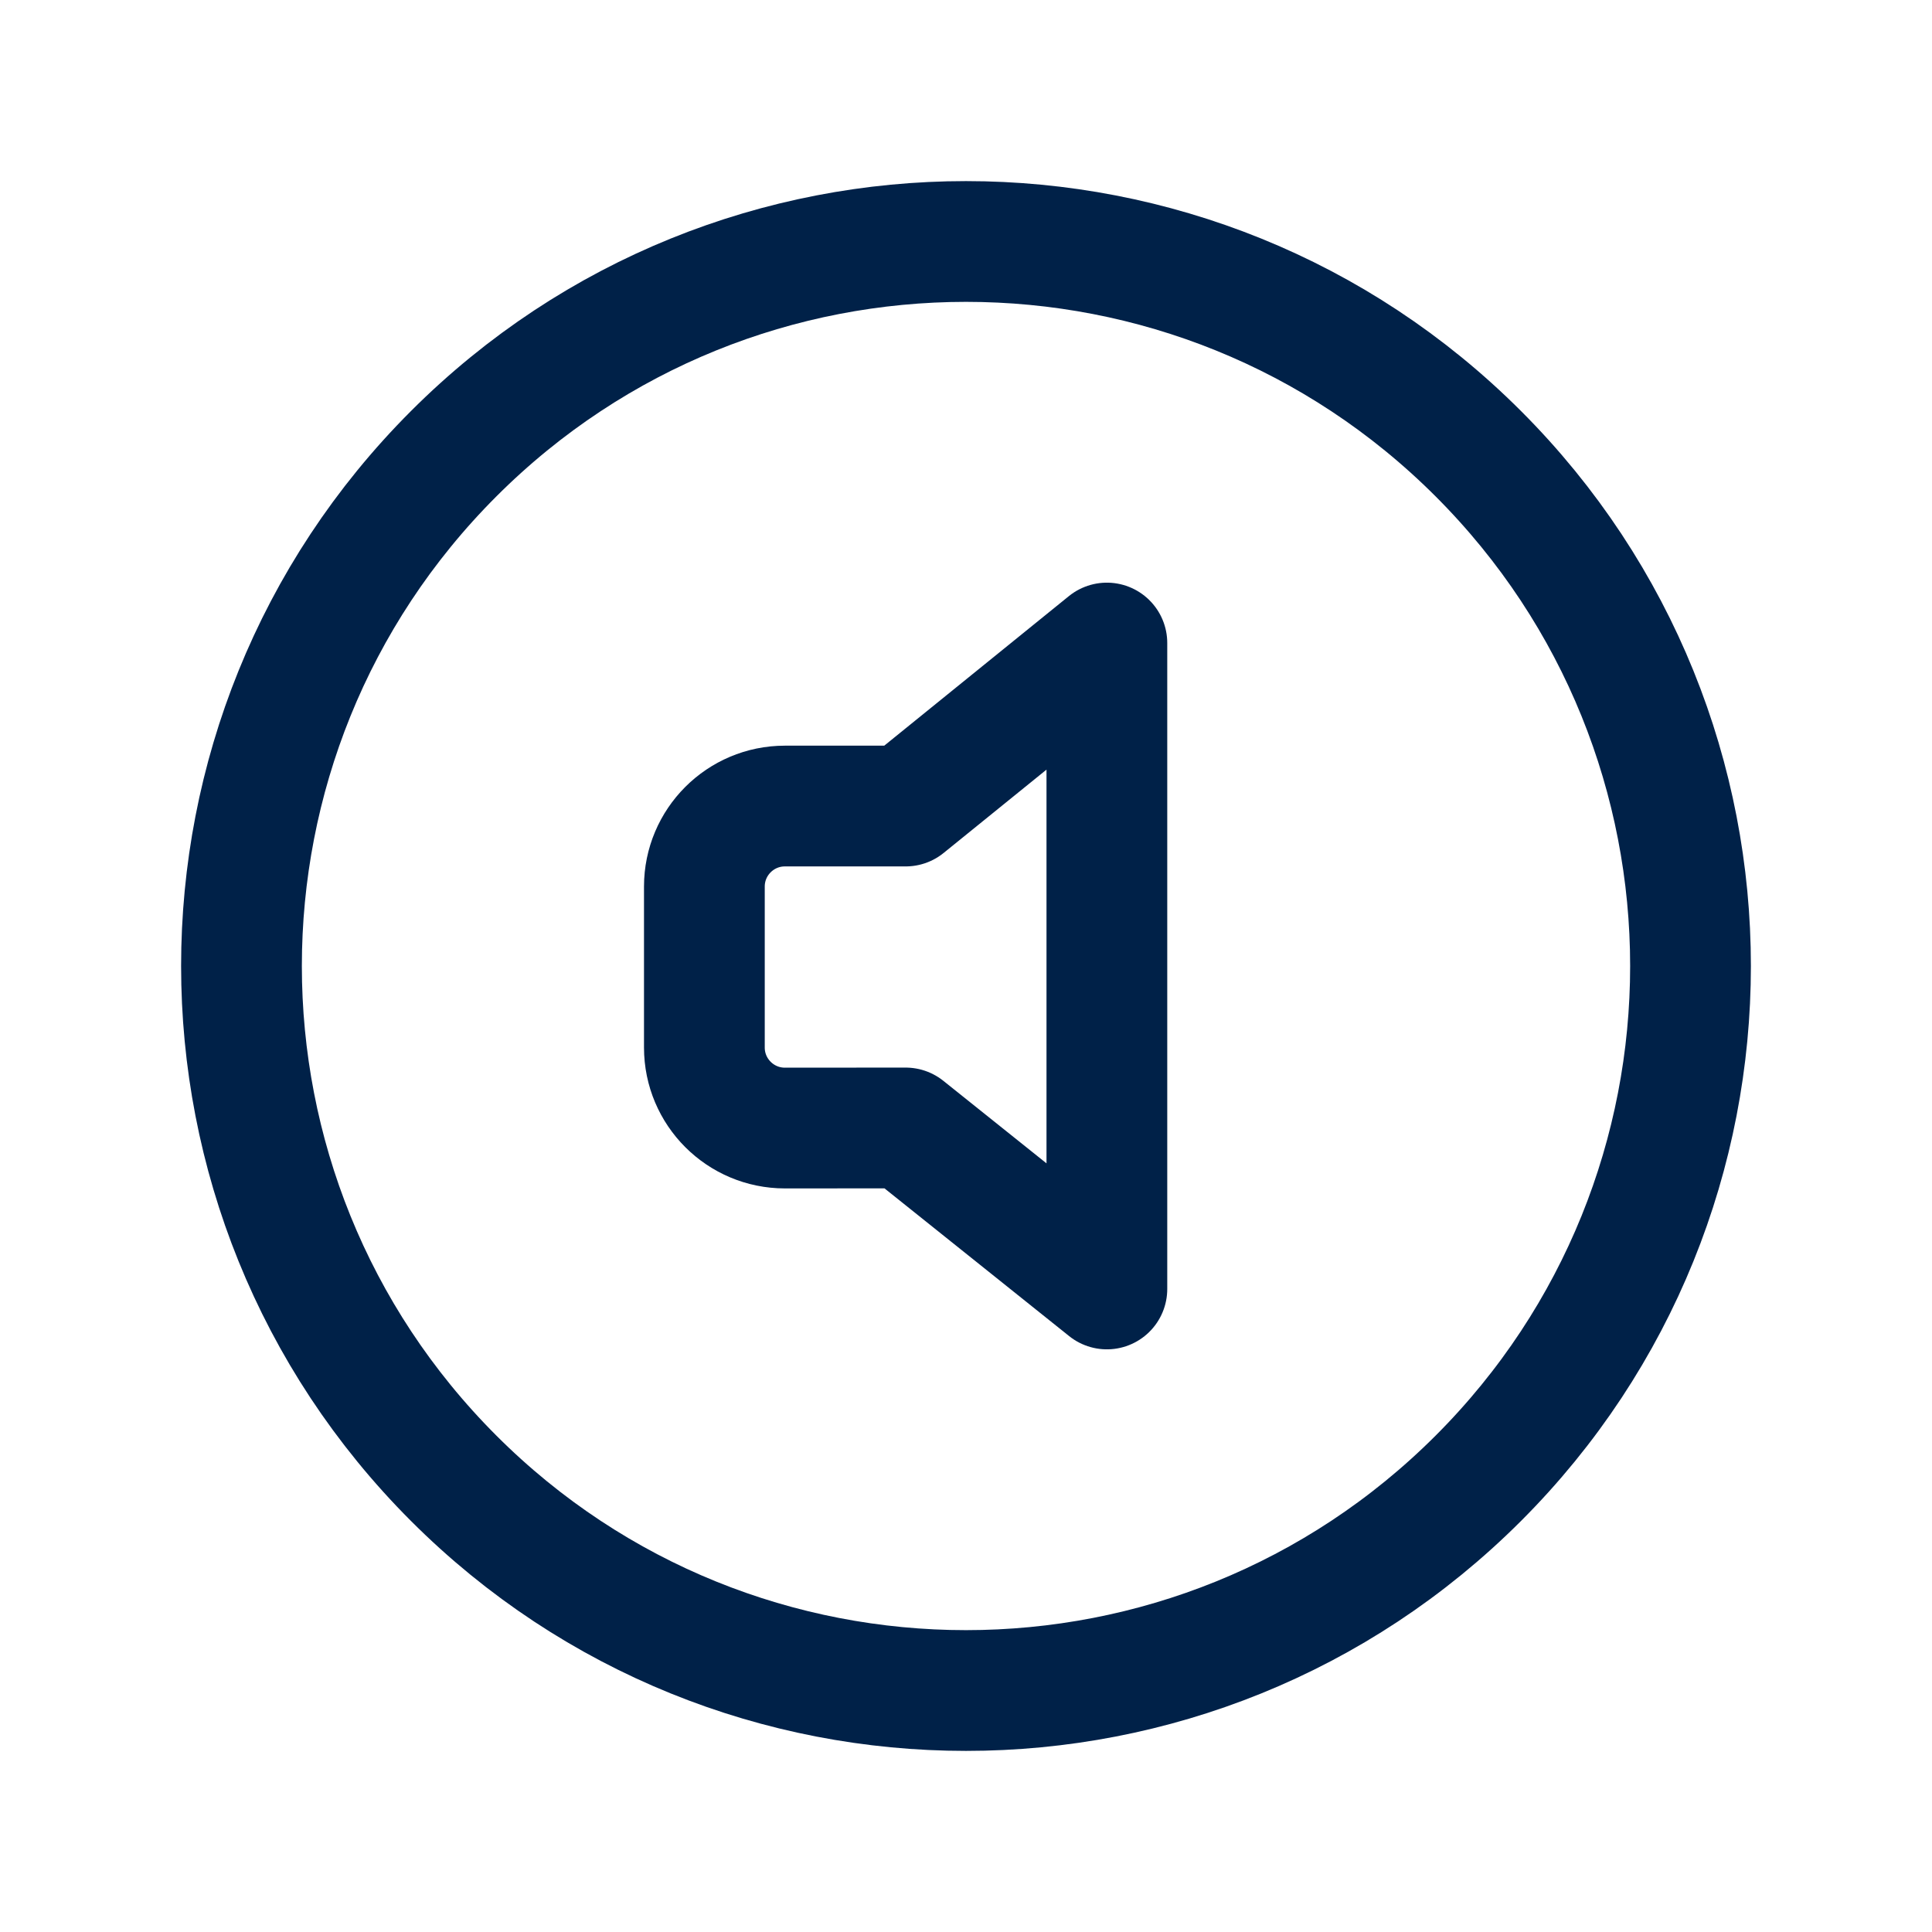<svg width="24" height="24" viewBox="0 0 24 24" fill="none" xmlns="http://www.w3.org/2000/svg">
<g clip-path="url(#clip0_3826_7725)">
<path d="M18.364 5.636C21.879 9.151 21.879 14.849 18.364 18.364C14.849 21.879 9.151 21.879 5.636 18.364C2.121 14.849 2.121 9.151 5.636 5.636C9.151 2.121 14.849 2.121 18.364 5.636Z" stroke="#002148" stroke-width="1.5" stroke-linecap="round" stroke-linejoin="round"/>
<path d="M11.25 14.012L13.75 16.012V7.988L11.25 10.013H9.75C9.198 10.013 8.75 10.461 8.75 11.013V13.013C8.75 13.565 9.198 14.013 9.75 14.013L11.25 14.012Z" stroke="#002148" stroke-width="1.5" stroke-linecap="round" stroke-linejoin="round"/>
</g>
<defs>
<clipPath id="clip0_3826_7725">
<rect width="24" height="24" fill="white"/>
</clipPath>
</defs>
</svg>
